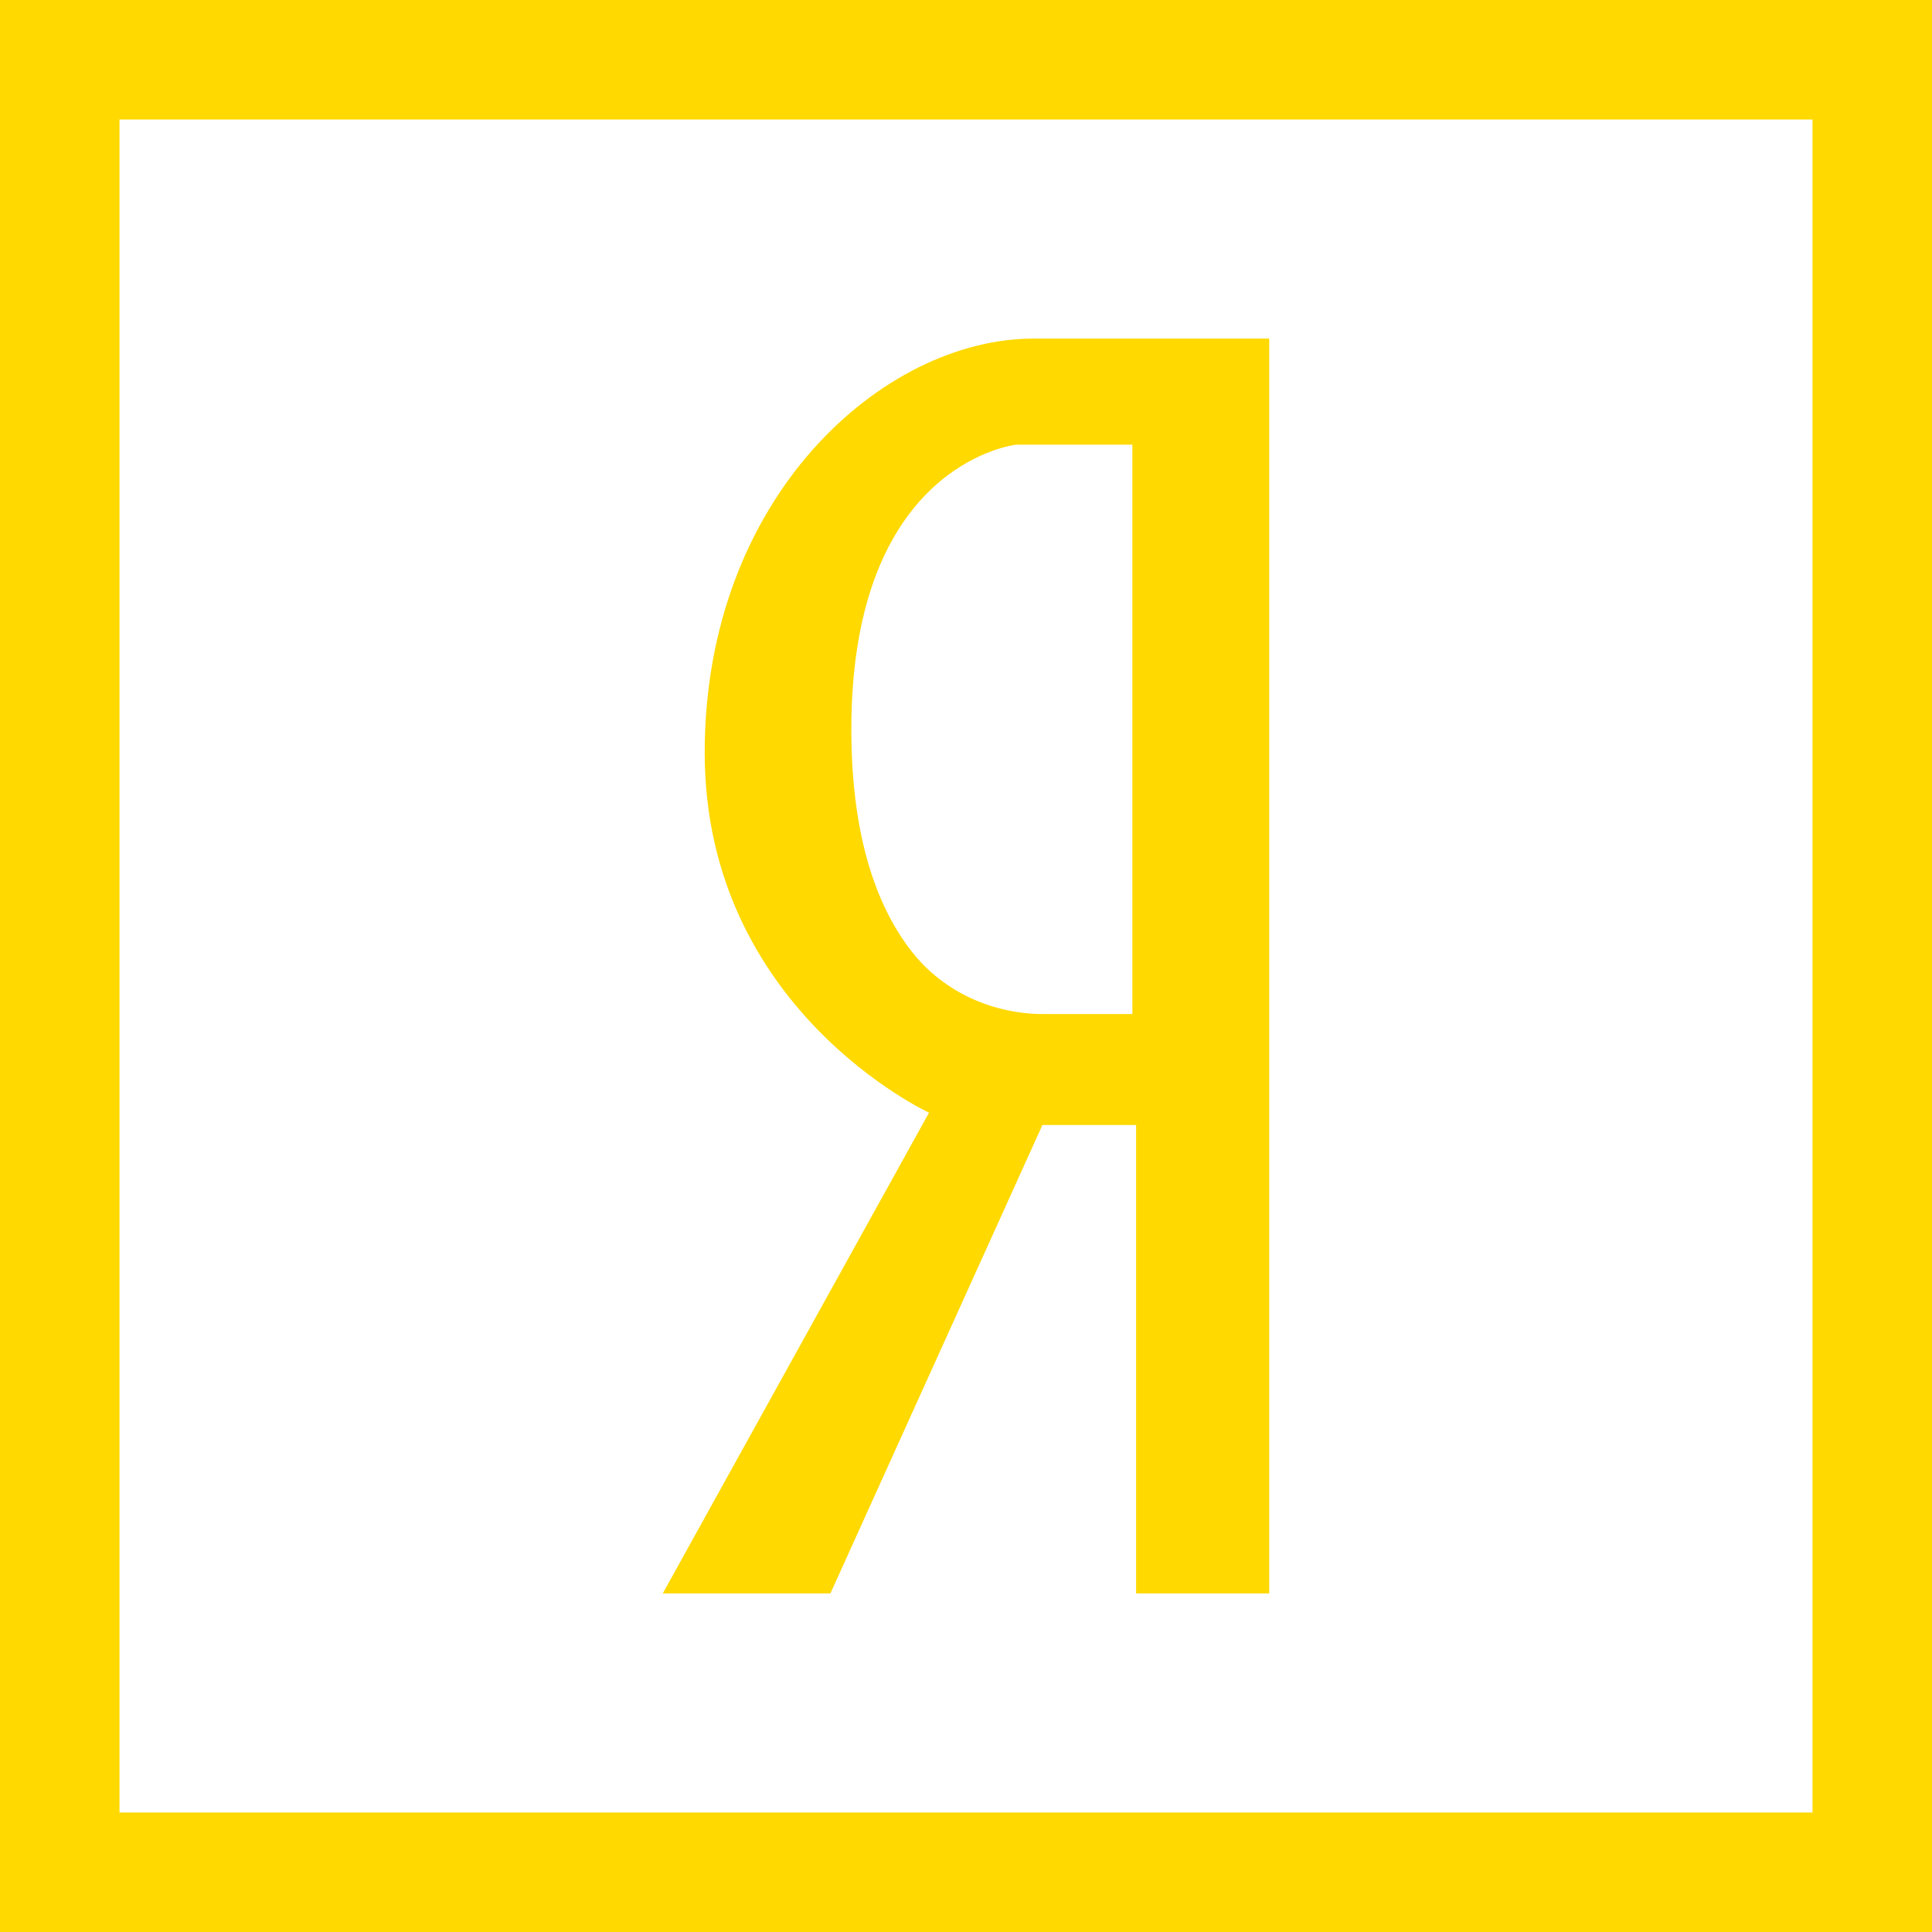<svg width="75" height="75" viewBox="0 0 75 75" fill="none" xmlns="http://www.w3.org/2000/svg">
<path d="M32.237 61.856L40.467 43.672H44.103V61.856H49.271V13.144H40.12C34.296 13.144 27.357 19.269 27.357 29.221C27.357 39.175 36.065 43.194 36.065 43.194L25.729 61.856H32.237ZM35.428 36.982C34.157 35.385 33.049 32.726 33.049 28.313C33.049 18.647 38.607 17.399 39.374 17.273C39.429 17.264 39.483 17.261 39.537 17.261H43.959V39.366H40.519C38.552 39.366 36.653 38.521 35.428 36.982Z" fill="#FFD900"/>
<path d="M0 0V75H75V0H0ZM70.361 70.361H4.639V4.639H70.361V70.361Z" fill="#FFD900"/>
</svg>
